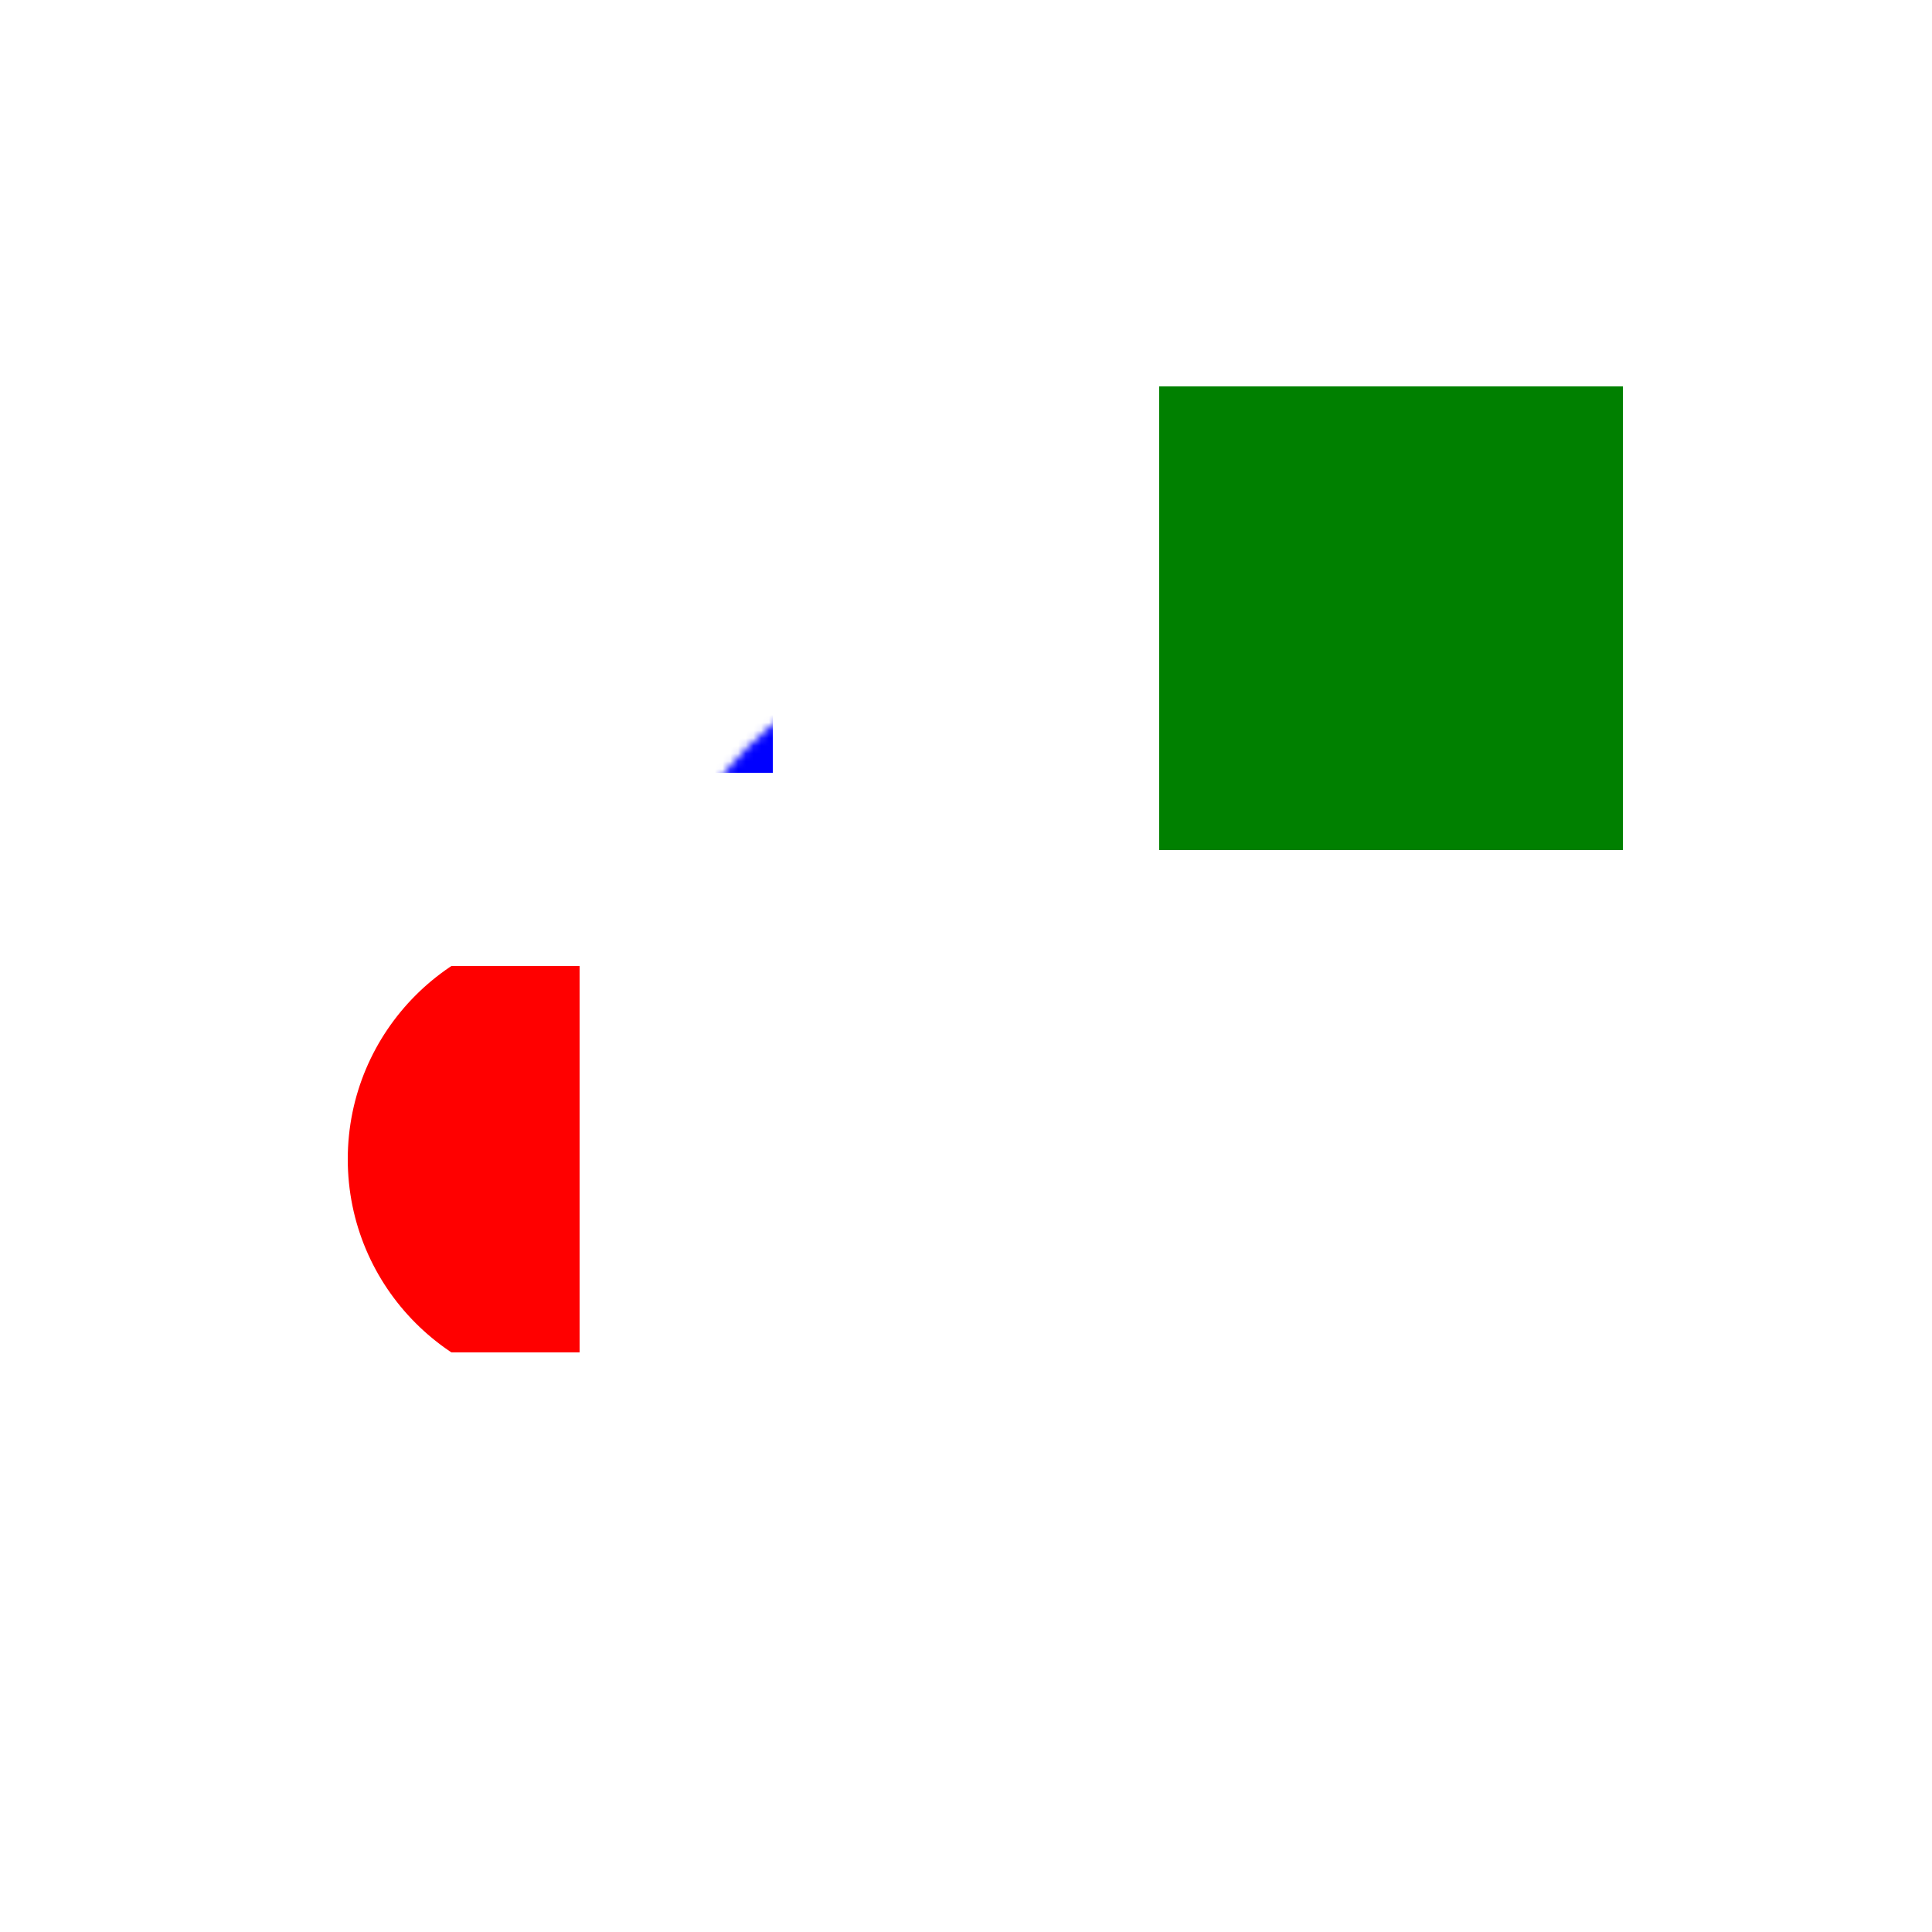<?xml version="1.0" encoding="UTF-8"?>
<svg viewBox="0 0 250 250" xmlns="http://www.w3.org/2000/svg">
  <defs>
    <mask id="circle-mask">
      <circle cx="75" cy="75" r="40" fill="white"/>
    </mask>
    <clipPath id="rect-clip">
      <rect x="25" y="125" width="50" height="50"/>
    </clipPath>
  </defs>
  
  <!-- Rect with mask -->
  <rect x="50" y="50" width="50" height="50" fill="blue" mask="url(#circle-mask)"/>
  
  <!-- Circle with clipPath -->
  <circle cx="75" cy="150" r="30" fill="red" clip-path="url(#rect-clip)"/>
  
  <!-- Element with CSS clip-path -->
  <rect x="150" y="50" width="60" height="60" fill="green" style="clip-path: circle(25px at 30px 30px)"/>
  
  <!-- Element with both mask and filter -->
  <rect x="150" y="150" width="40" height="40" fill="purple" mask="url(#circle-mask)" style="filter: drop-shadow(5px 5px 3px rgba(0,0,0,0.5))"/>
</svg>